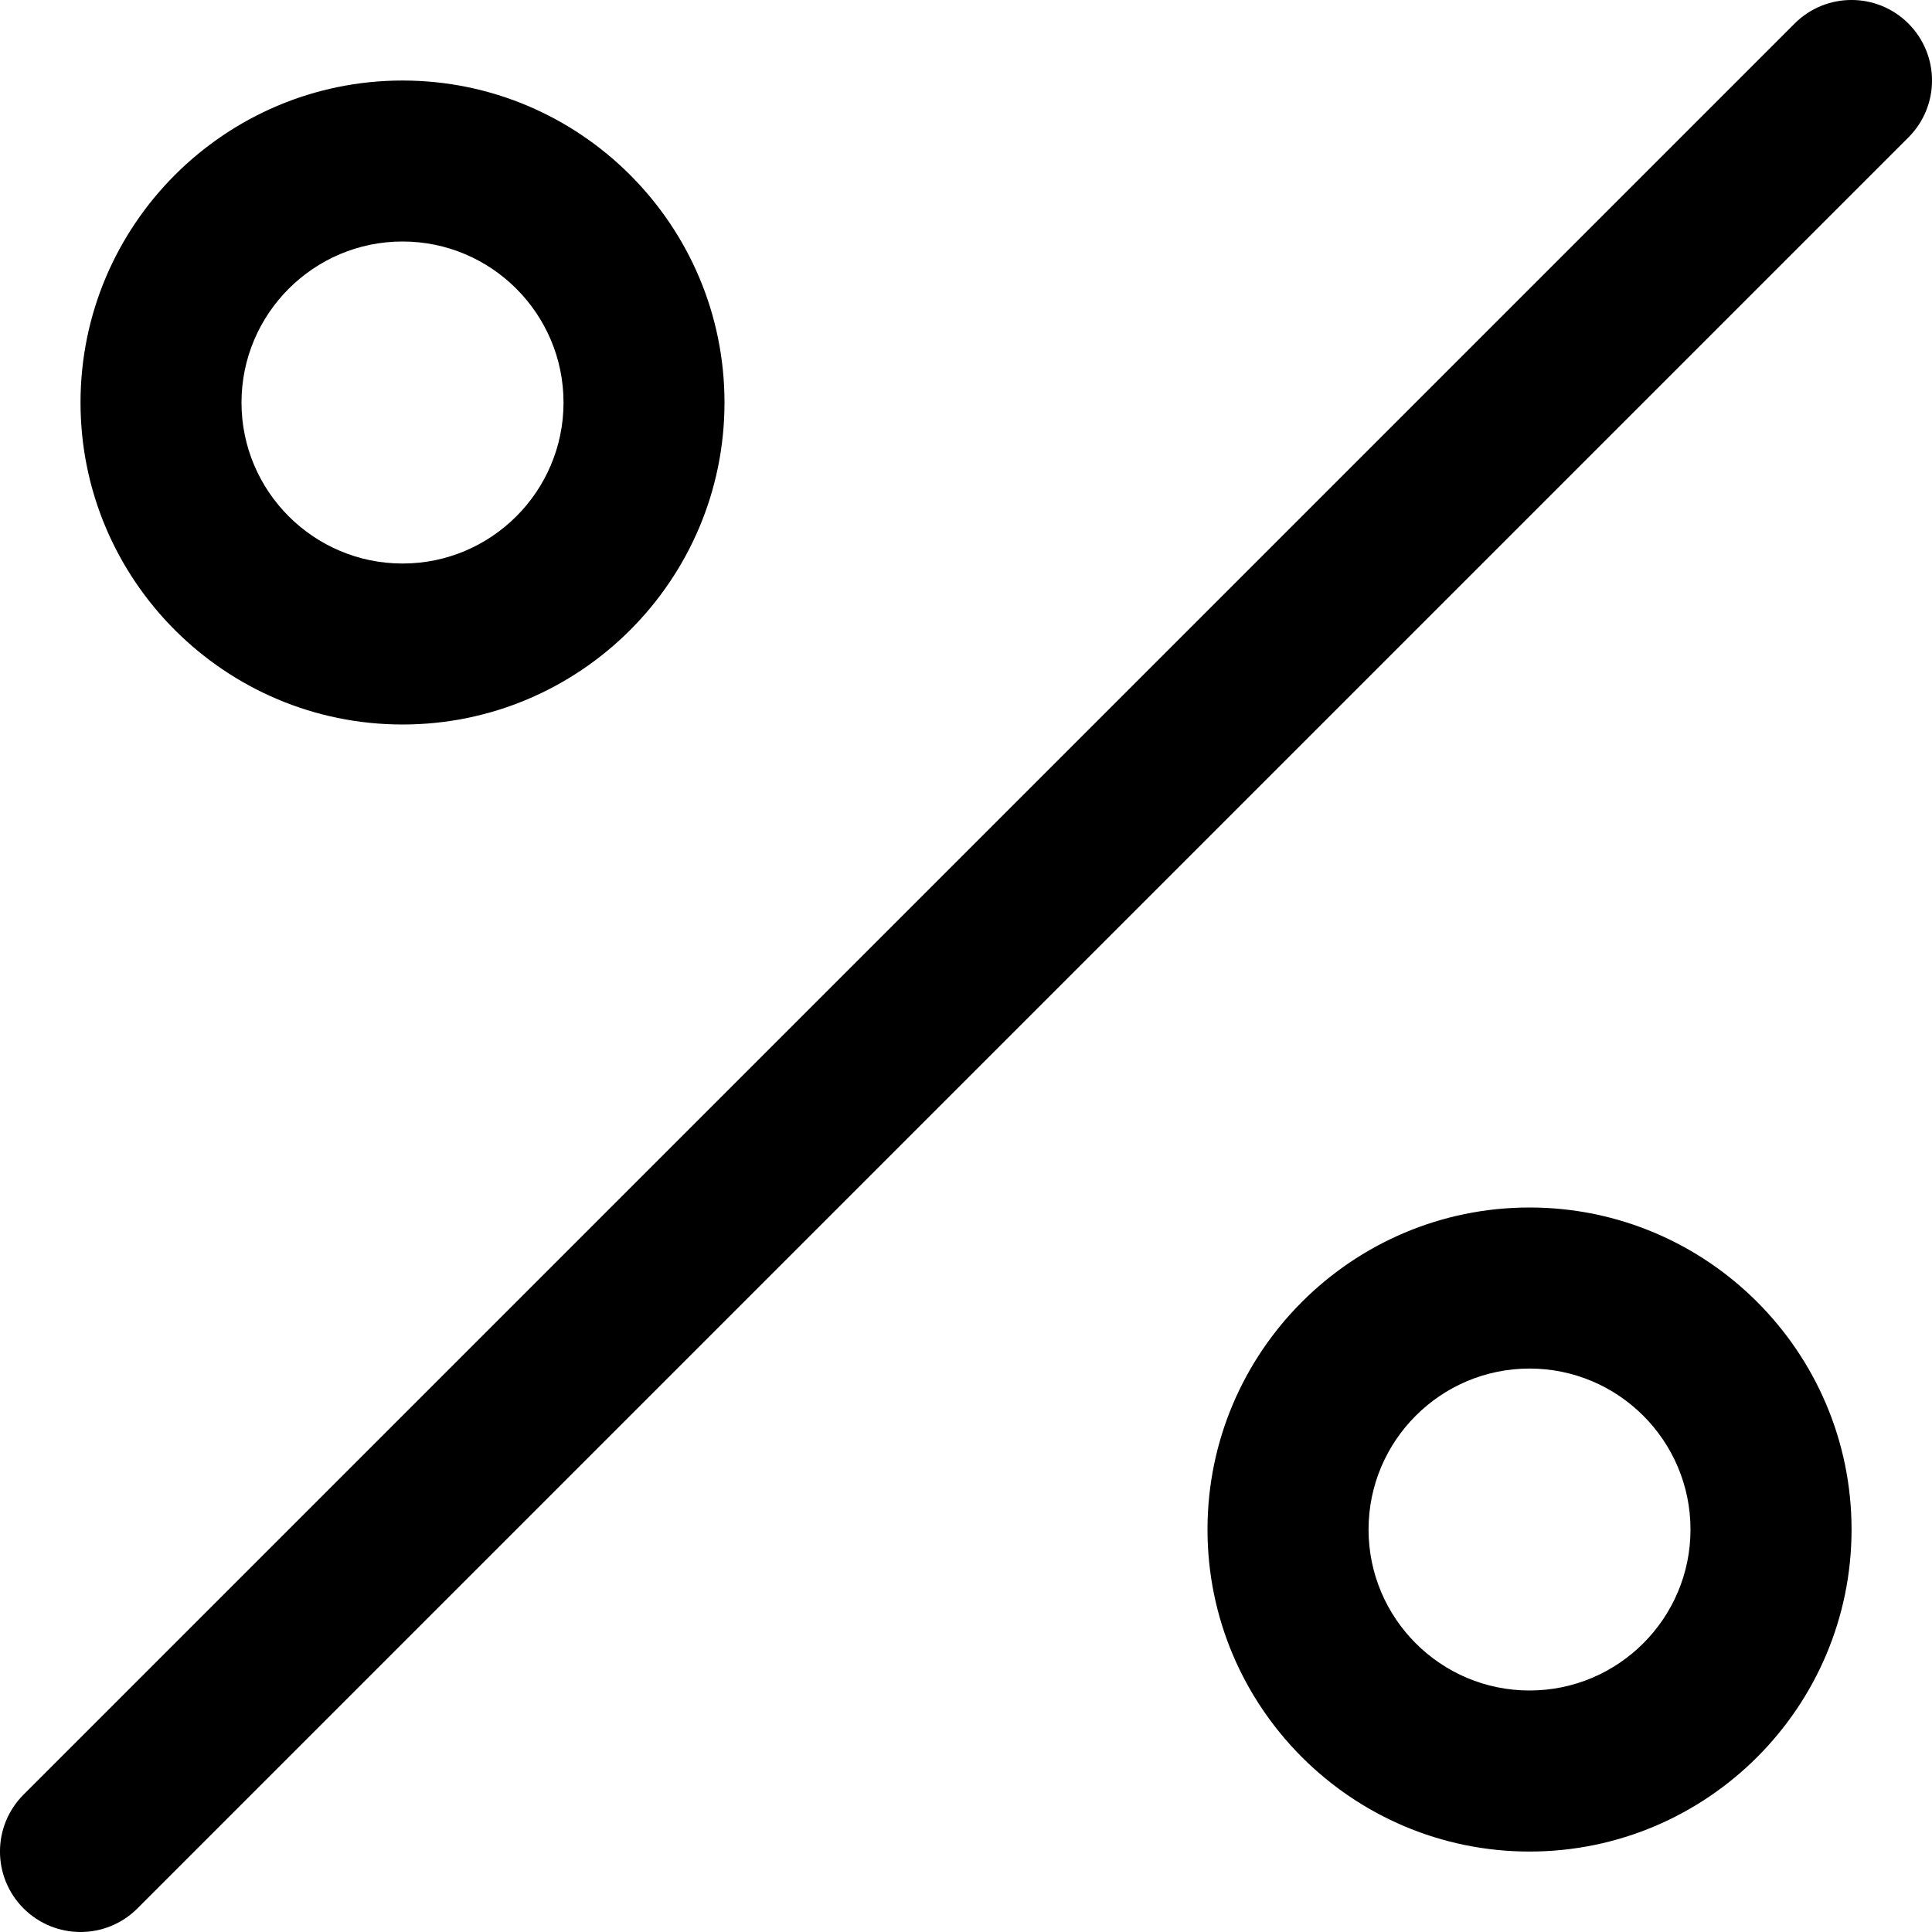 <svg width="25" height="25" viewBox="0 0 25 25" fill="none" xmlns="http://www.w3.org/2000/svg">
<g clip-path="url(#clip0_476_803)">
<path d="M1.042 25C0.775 25 0.509 24.898 0.305 24.695C-0.102 24.288 -0.102 23.629 0.305 23.222L23.222 0.305C23.629 -0.102 24.288 -0.102 24.695 0.305C25.102 0.713 25.102 1.371 24.695 1.778L1.778 24.695C1.575 24.898 1.309 25 1.042 25ZM9.375 5.209C9.375 2.911 7.507 1.042 5.209 1.042C2.911 1.042 1.042 2.911 1.042 5.209C1.042 7.506 2.911 9.375 5.209 9.375C7.507 9.375 9.375 7.506 9.375 5.209ZM7.292 5.209C7.292 6.358 6.358 7.292 5.209 7.292C4.06 7.292 3.125 6.358 3.125 5.209C3.125 4.06 4.06 3.125 5.209 3.125C6.358 3.125 7.292 4.06 7.292 5.209ZM23.959 19.792C23.959 17.494 22.09 15.625 19.792 15.625C17.494 15.625 15.625 17.494 15.625 19.792C15.625 22.09 17.494 23.959 19.792 23.959C22.09 23.959 23.959 22.09 23.959 19.792ZM21.875 19.792C21.875 20.941 20.941 21.875 19.792 21.875C18.643 21.875 17.709 20.941 17.709 19.792C17.709 18.643 18.643 17.709 19.792 17.709C20.941 17.709 21.875 18.643 21.875 19.792Z" fill="black"/>
</g>
<defs>
<clipPath id="clip0_476_803">
<rect width="25" height="25" fill="white"/>
</clipPath>
</defs>
</svg>
